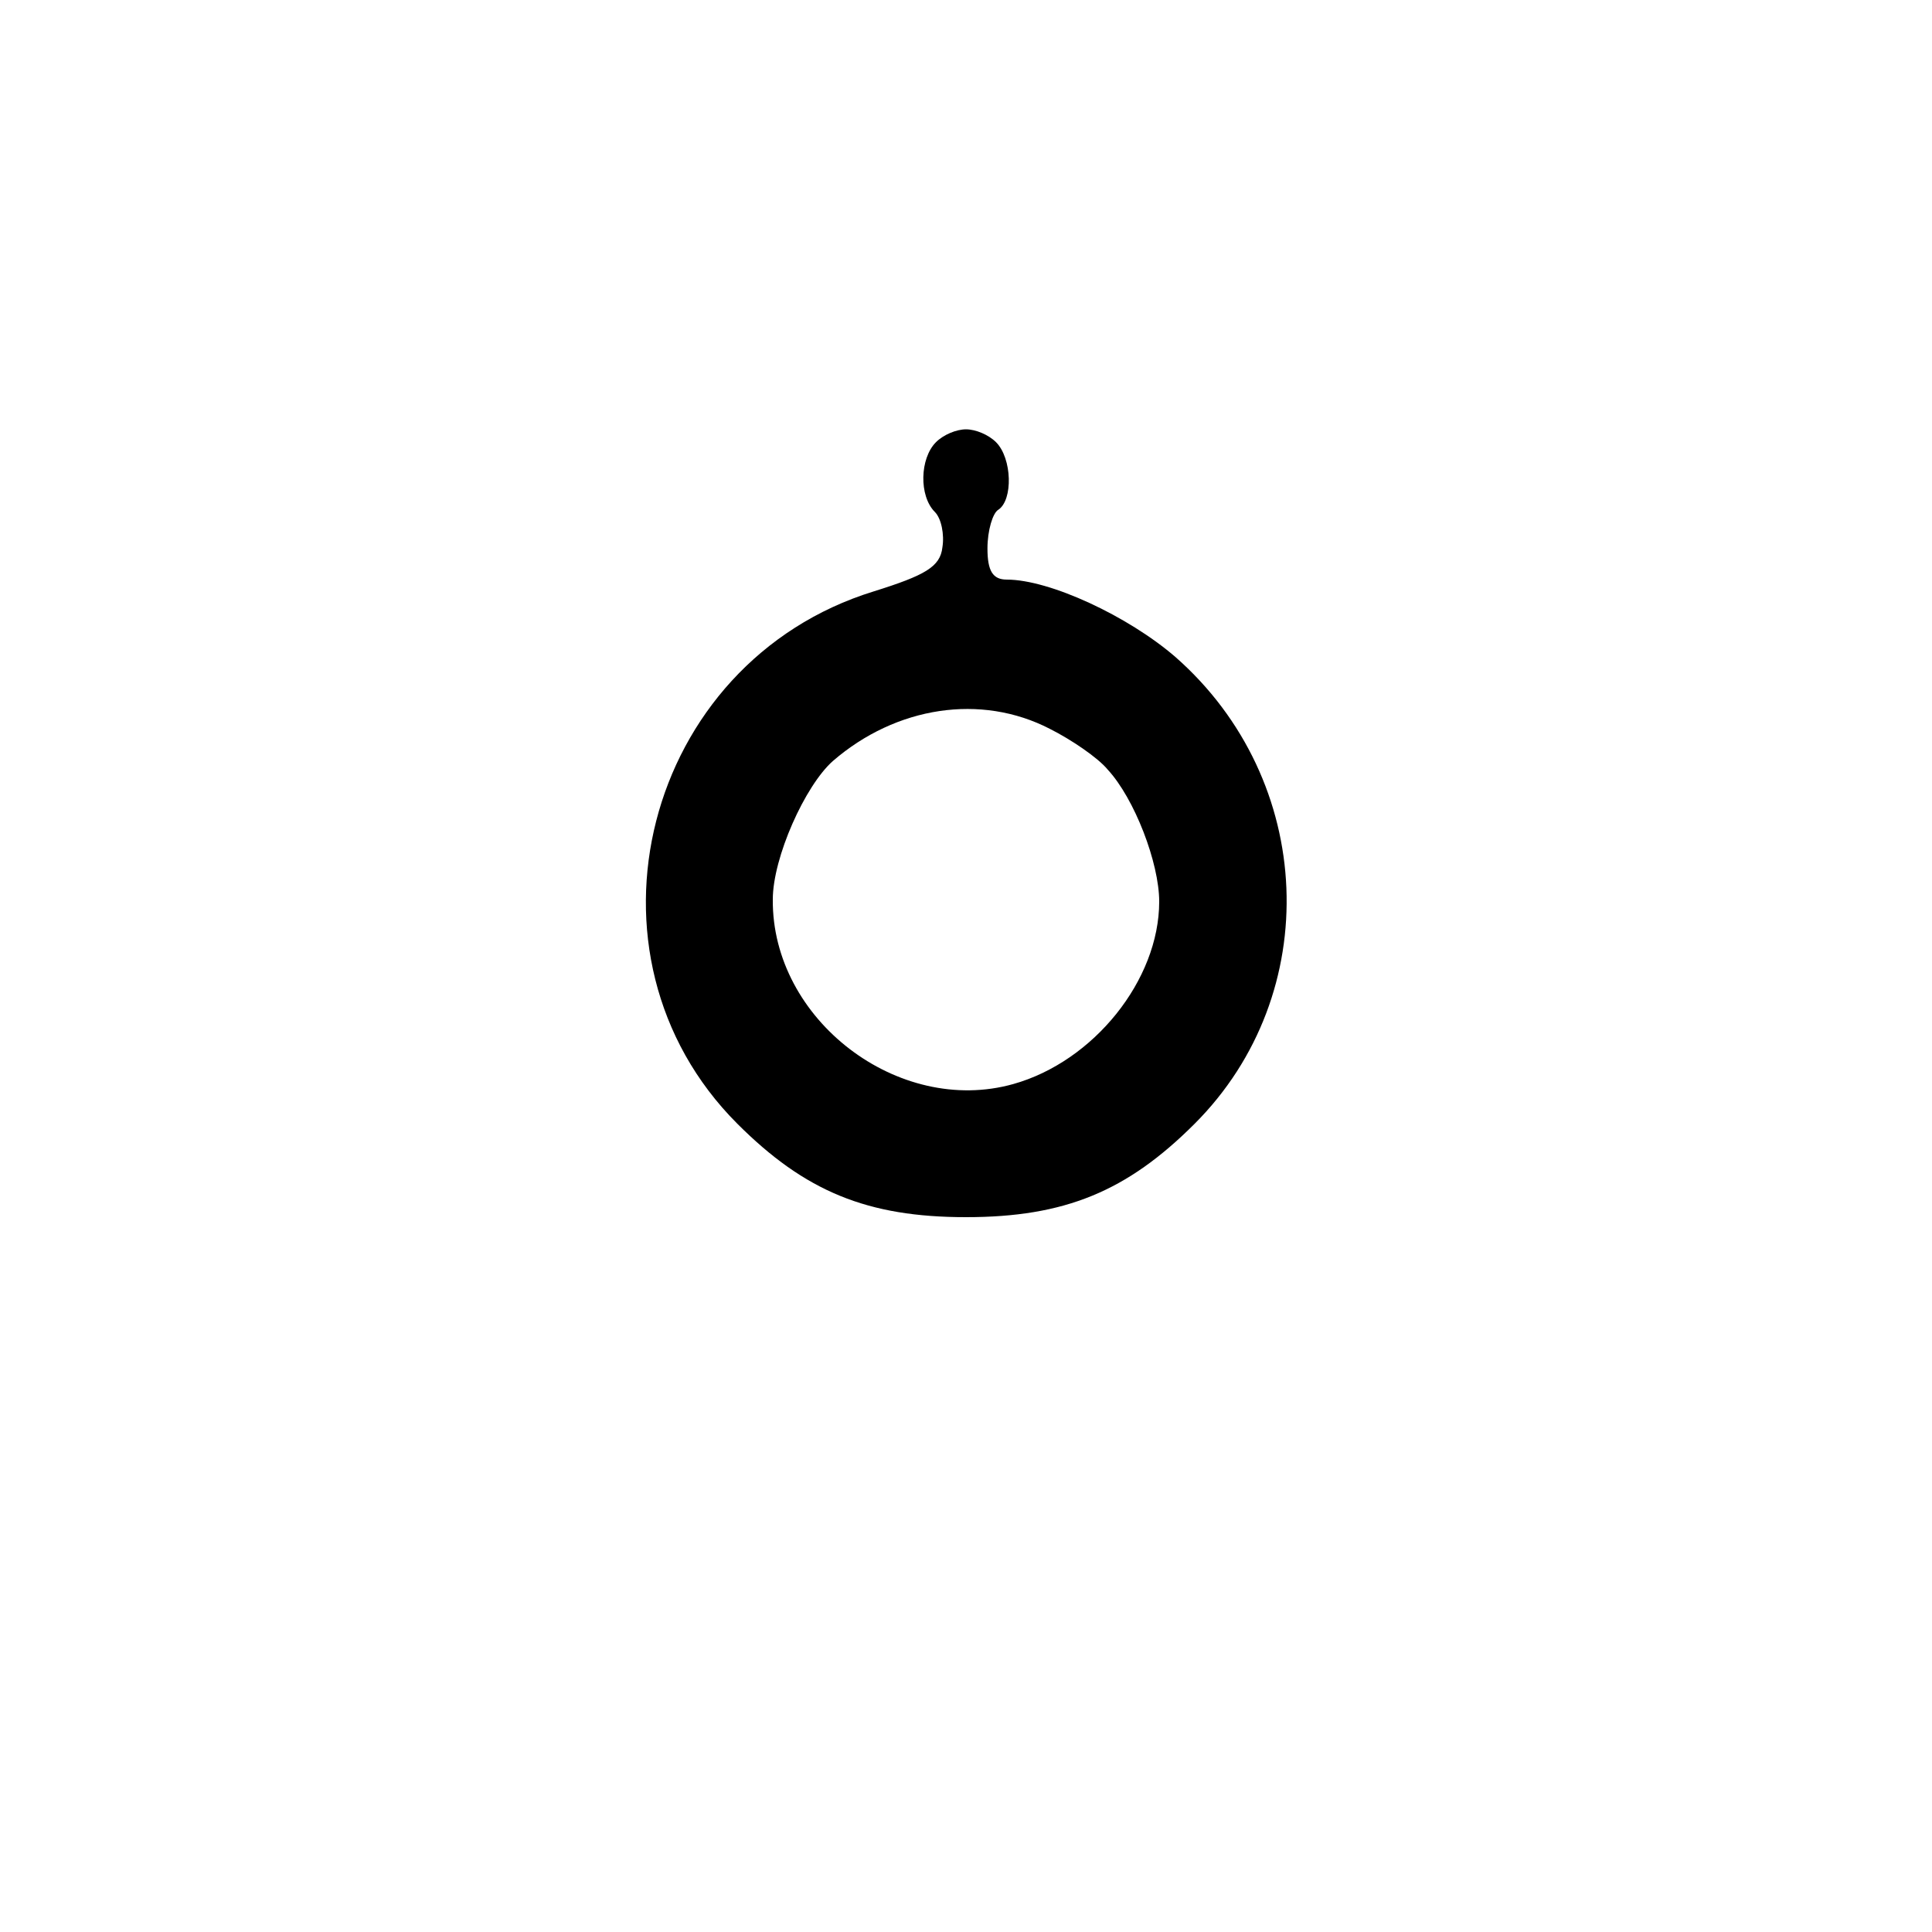 <?xml version="1.0" standalone="no"?>
<!DOCTYPE svg PUBLIC "-//W3C//DTD SVG 20010904//EN"
 "http://www.w3.org/TR/2001/REC-SVG-20010904/DTD/svg10.dtd">
<svg version="1.0" xmlns="http://www.w3.org/2000/svg"
 width="180pt" height="180pt" viewBox="0 0 180 180"
 preserveAspectRatio="xMidYMid meet">
<g transform="translate(0,180) scale(0.1,-0.1)"
fill="#000000" stroke="none">
<path d="M872 1388 c-15 -15 -16 -50 -1 -65 6 -6 9 -21 7 -33 -2 -18 -16 -26
-64 -41 -214 -66 -284 -339 -127 -496 63 -63 121 -87 213 -87 92 0 150 24 213
87 121 121 113 320 -18 435 -44 38 -117 72 -157 72 -13 0 -18 8 -18 29 0 17 5
33 10 36 14 9 13 48 -2 63 -7 7 -19 12 -28 12 -9 0 -21 -5 -28 -12z m106 -267
c20 -10 45 -27 54 -38 25 -27 48 -87 48 -123 0 -73 -61 -149 -136 -170 -107
-30 -225 60 -224 172 0 39 30 106 56 129 59 51 138 63 202 30z"/>
</g>
</svg>
